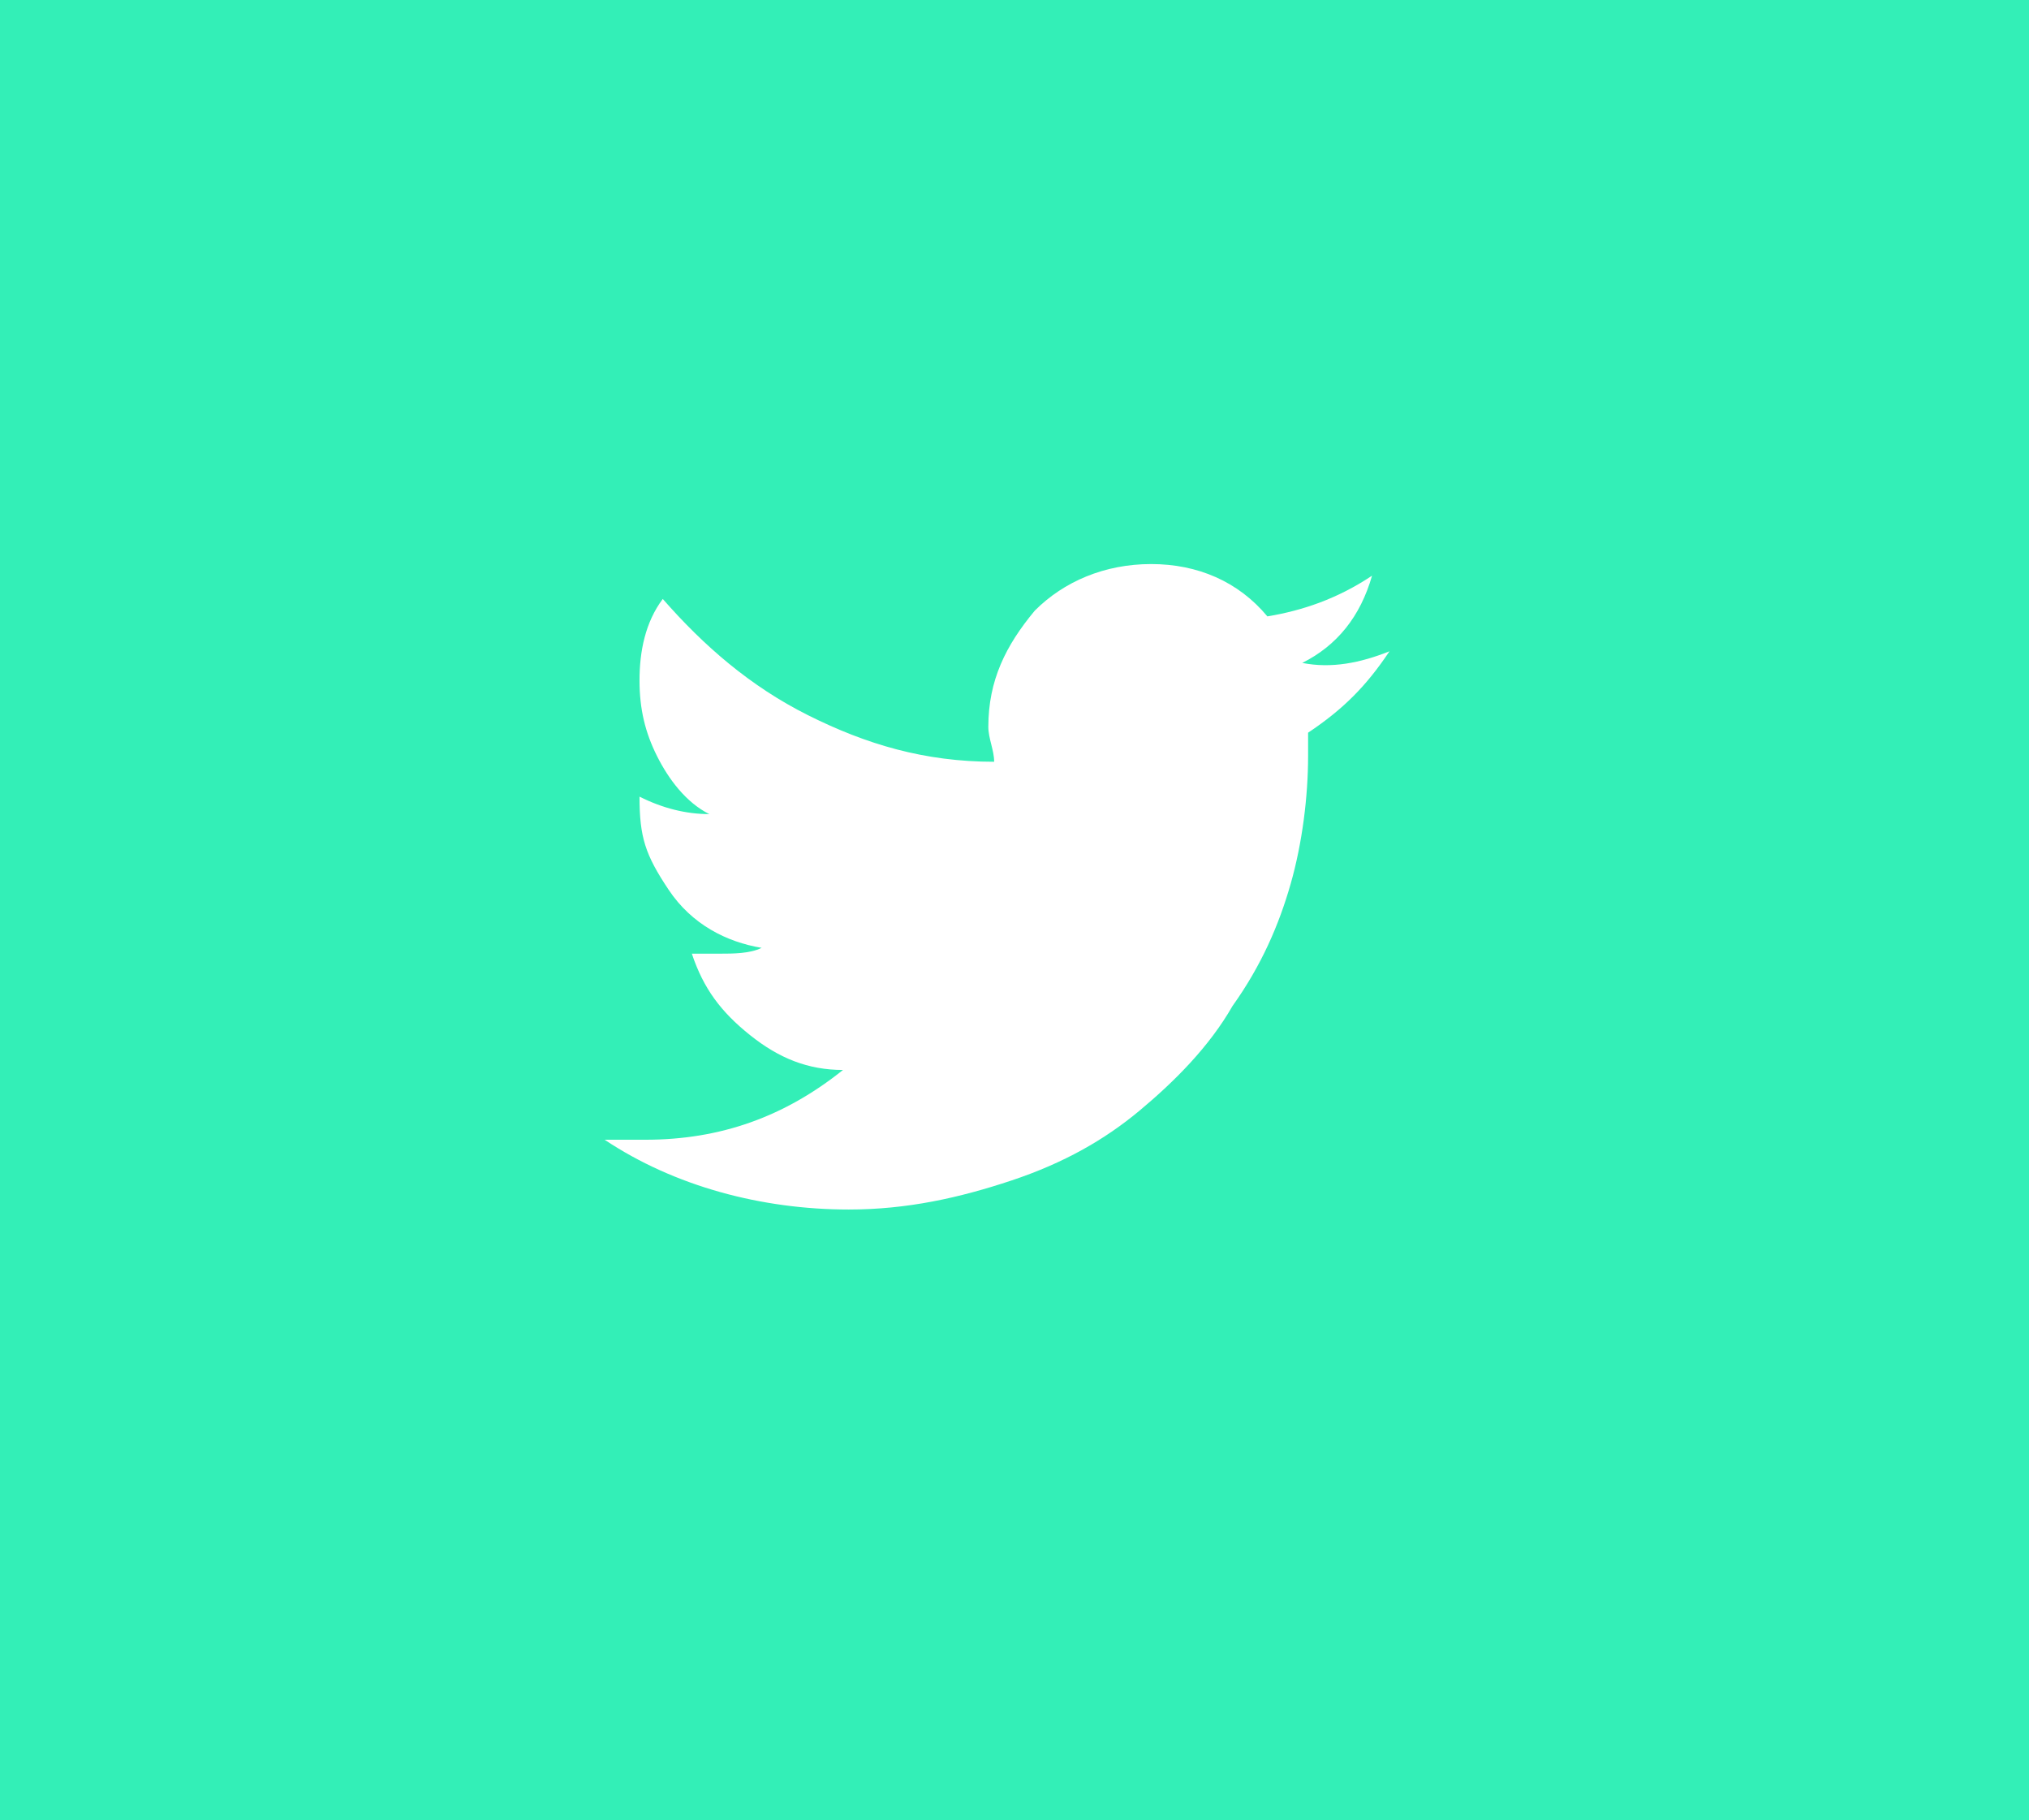 <?xml version="1.0" encoding="utf-8"?>
<!-- Generator: Adobe Illustrator 20.1.0, SVG Export Plug-In . SVG Version: 6.00 Build 0)  -->
<svg version="1.1" id="Layer_1" xmlns="http://www.w3.org/2000/svg" xmlns:xlink="http://www.w3.org/1999/xlink" x="0px" y="0px"
	 viewBox="0 0 34.9 31.3" style="enable-background:new 0 0 34.9 31.3;" xml:space="preserve">
<style type="text/css">
	.st0{fill:#33EFB7;}
	.st1{fill:#FFFFFF;}
</style>
<g>
	<rect class="st0" width="34.9" height="31.3"/>
</g>
<g>
	<path class="st1" d="M23.9,11.2c-0.4,0.6-0.8,1-1.4,1.4c0,0.1,0,0.2,0,0.4c0,0.7-0.1,1.5-0.3,2.2s-0.5,1.4-1,2.1
		c-0.4,0.7-1,1.3-1.6,1.8s-1.3,0.9-2.2,1.2c-0.9,0.3-1.8,0.5-2.8,0.5c-1.5,0-3-0.4-4.2-1.2c0.2,0,0.4,0,0.7,0c1.3,0,2.4-0.4,3.4-1.2
		c-0.6,0-1.1-0.2-1.6-0.6s-0.8-0.8-1-1.4c0.2,0,0.4,0,0.5,0c0.2,0,0.5,0,0.7-0.1c-0.6-0.1-1.2-0.4-1.6-1S11,14.4,11,13.7l0,0
		c0.4,0.2,0.8,0.3,1.2,0.3c-0.4-0.2-0.7-0.6-0.9-1S11,12.2,11,11.7s0.1-1,0.4-1.4c0.7,0.8,1.5,1.5,2.5,2s2,0.8,3.2,0.8
		c0-0.2-0.1-0.4-0.1-0.6c0-0.8,0.3-1.4,0.8-2c0.5-0.5,1.2-0.8,2-0.8s1.5,0.3,2,0.9c0.6-0.1,1.2-0.3,1.8-0.7
		c-0.2,0.7-0.6,1.2-1.2,1.5C22.9,11.5,23.4,11.4,23.9,11.2z"/>
</g>
</svg>
